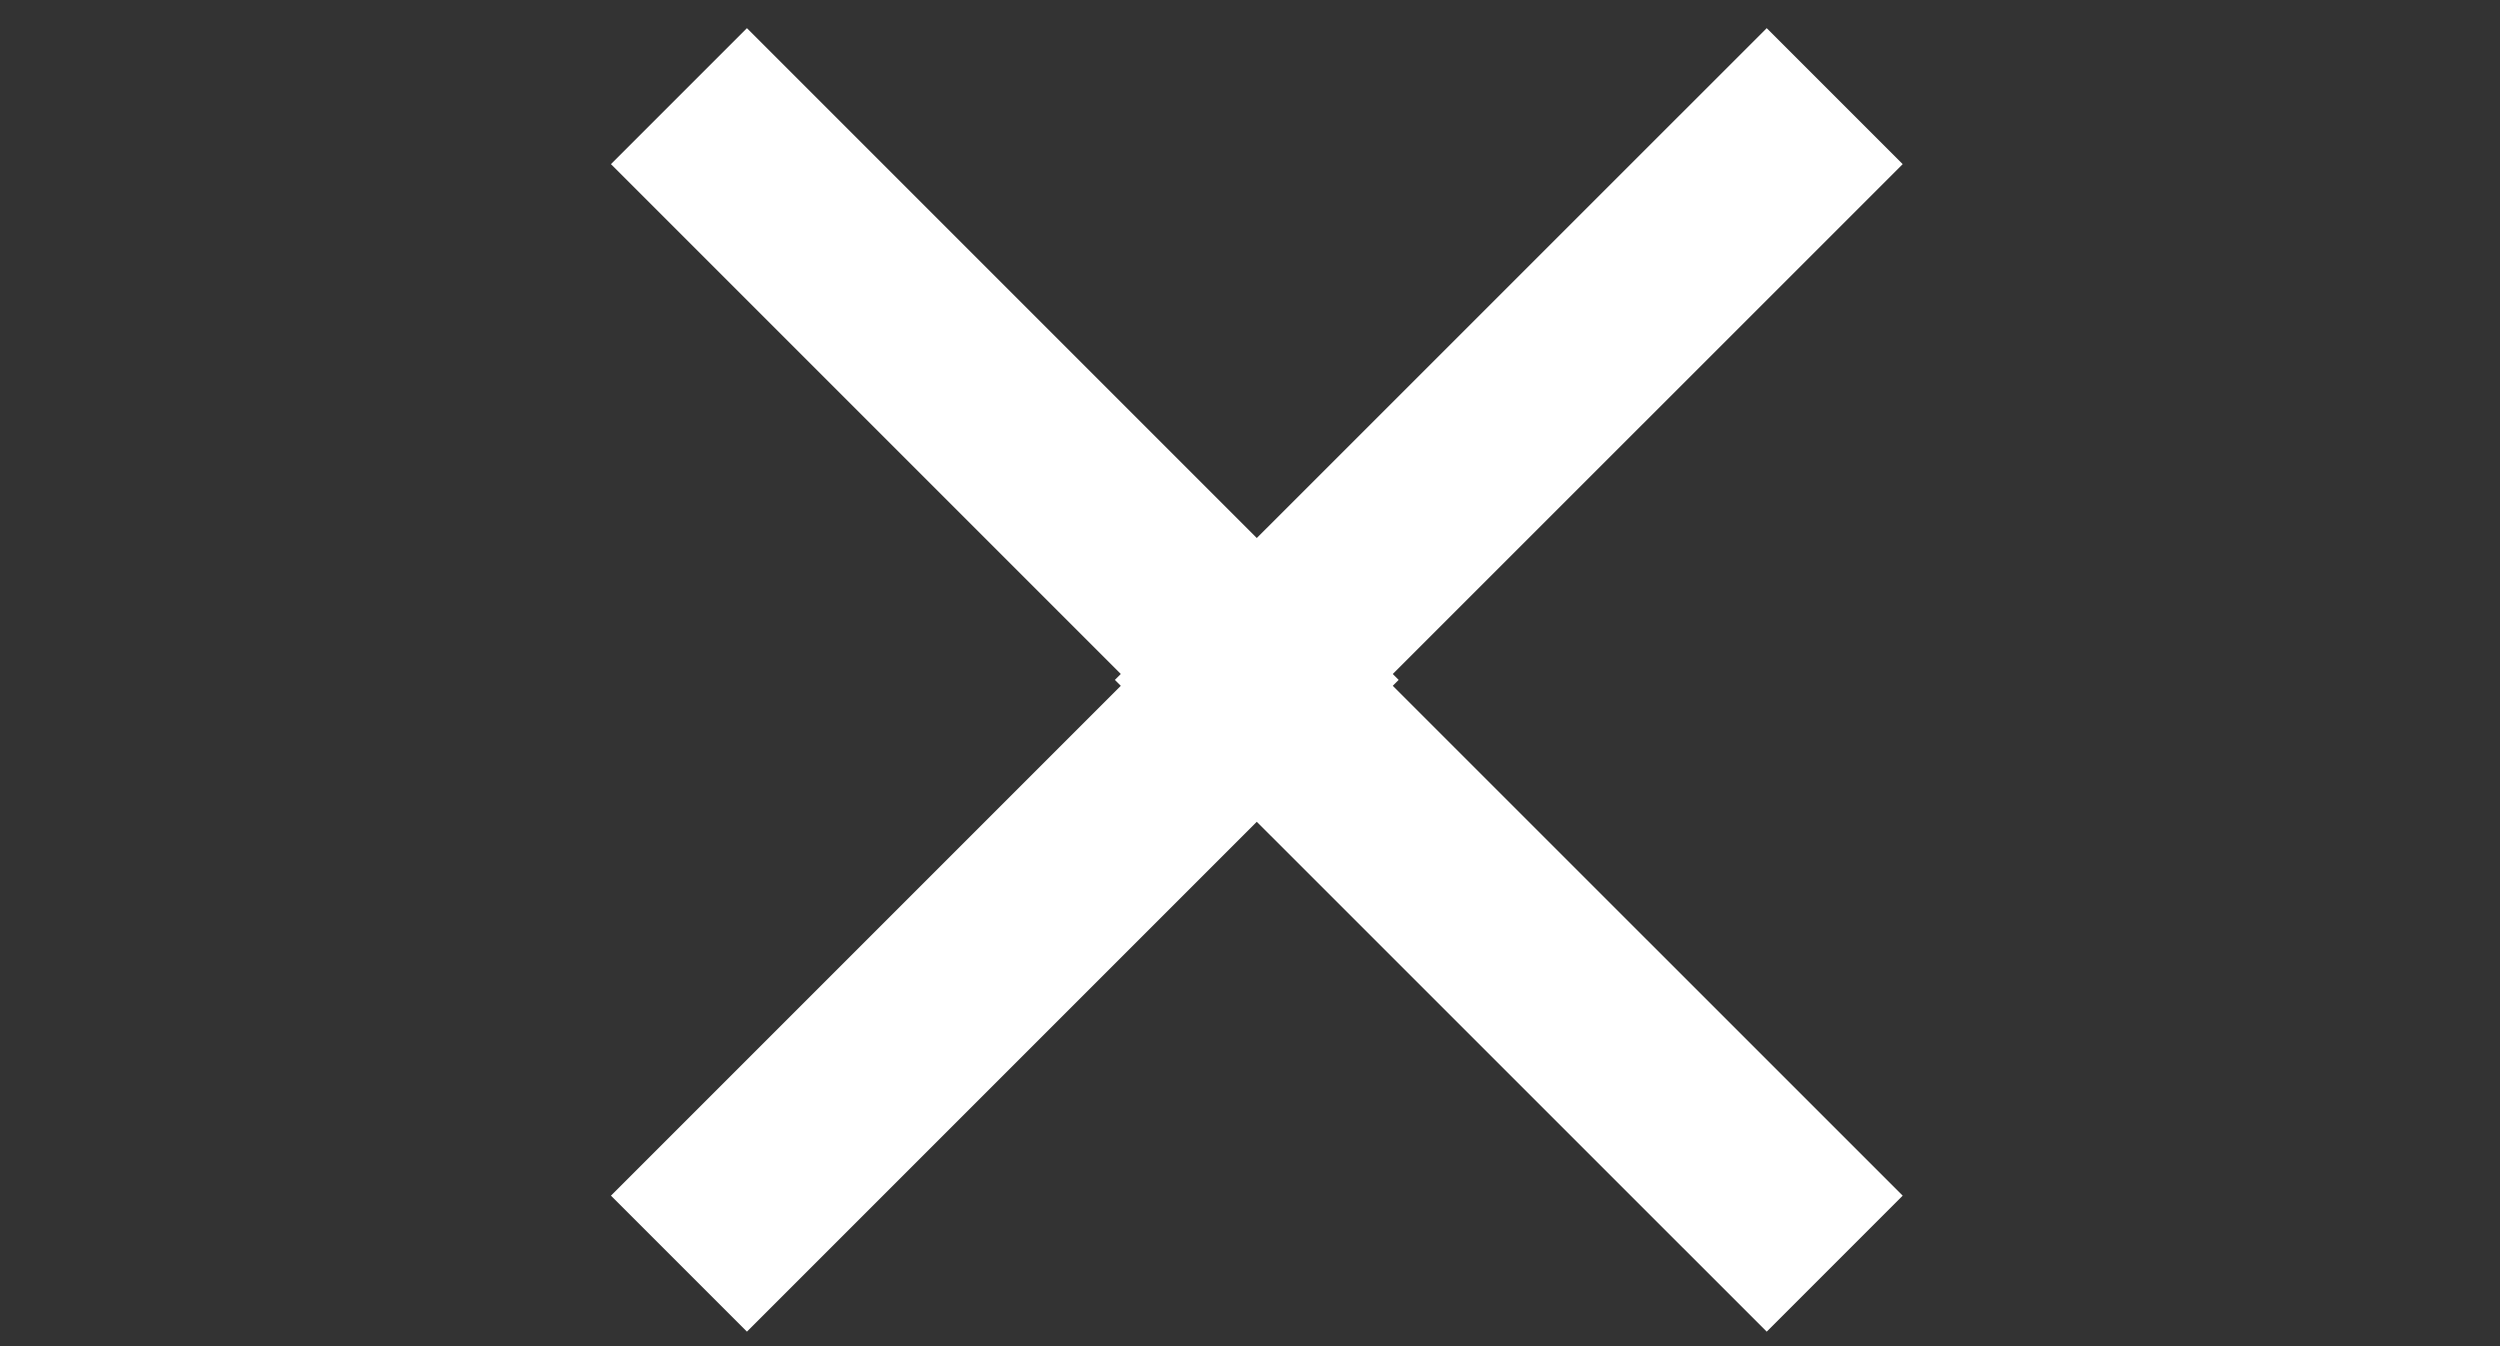 <svg width="26" height="14" viewBox="0 0 26 14" fill="none" xmlns="http://www.w3.org/2000/svg">
<rect x="0" y="0" width="26" height="14" fill="#333333" stroke="none"/>
<path d="M7.061 1L13.132 7.071L7.061 13.142" stroke="white" stroke-width="2"/>
<path d="M19.081 1L13.009 7.071L19.081 13.142" stroke="white" stroke-width="2"/>
</svg>
